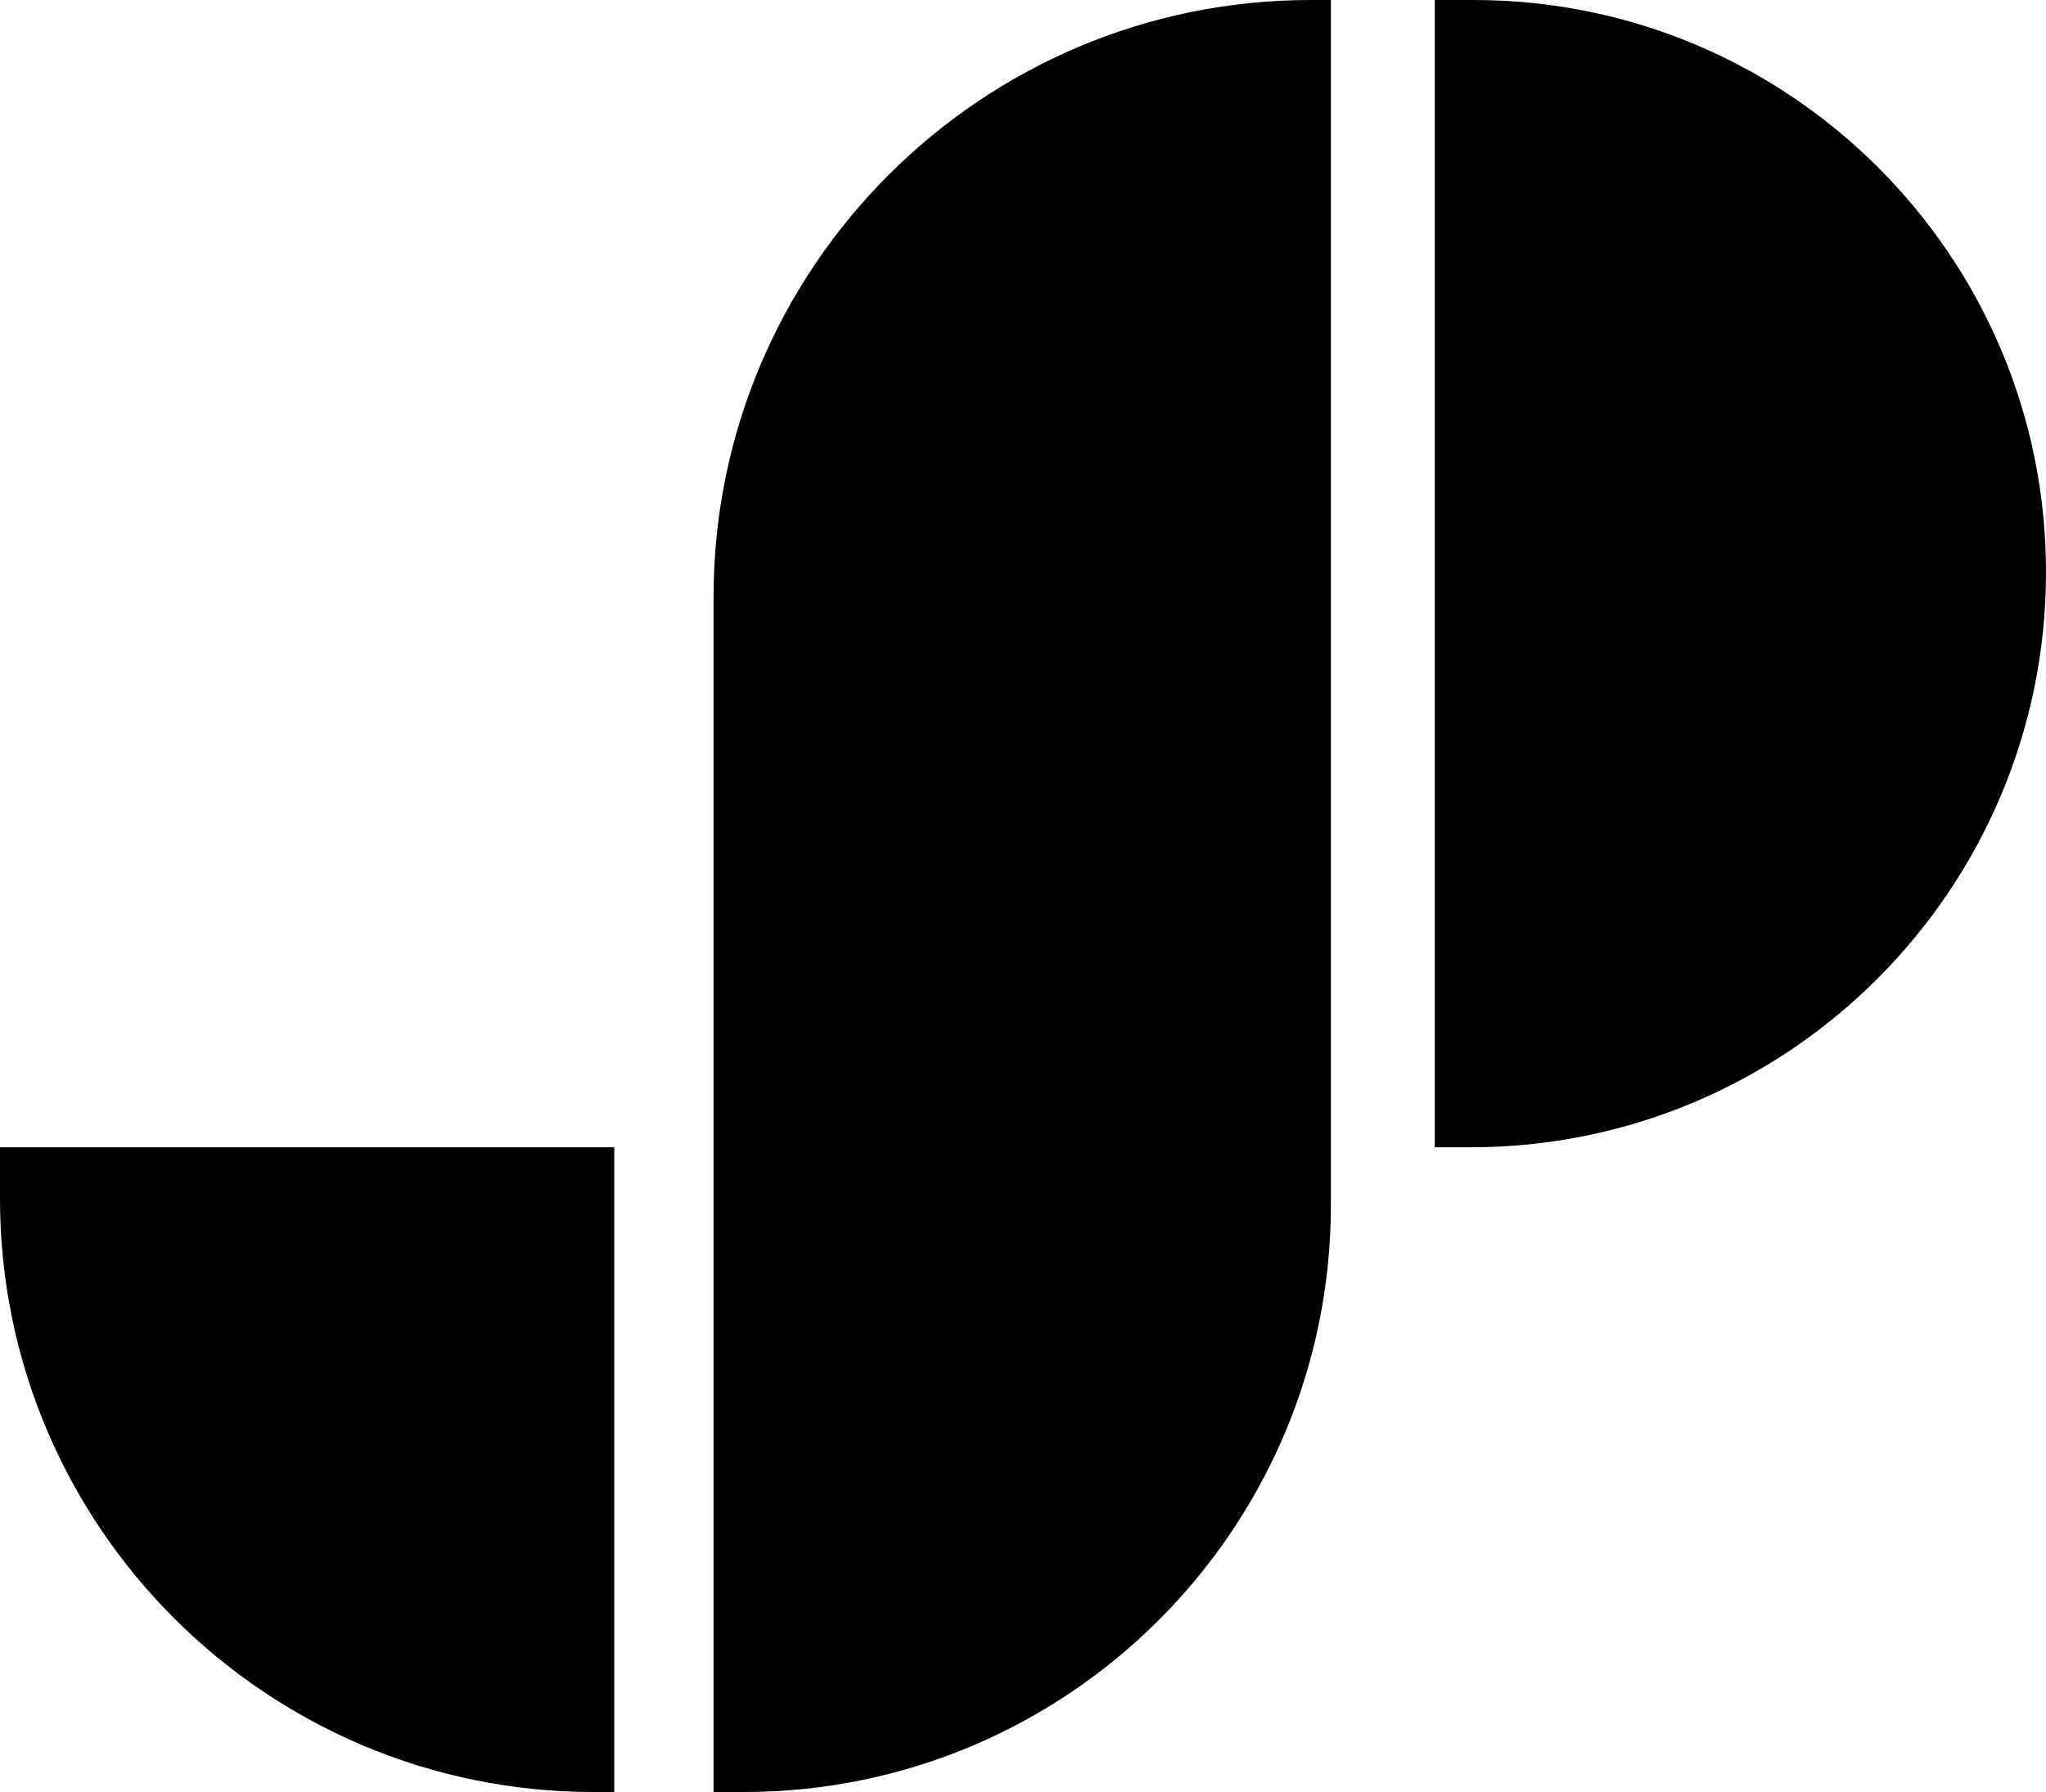 <?xml version="1.0" encoding="UTF-8"?>
<svg id="Layer_2" data-name="Layer 2" xmlns="http://www.w3.org/2000/svg" viewBox="0 0 250.09 219.08">
  <g id="Layer_2-2" data-name="Layer 2">
    <path d="m0,140.26h75.08v78.82h-2.52C32.51,219.08,0,186.57,0,146.52v-6.26H0Z"/>
    <path d="m160.21,0h2.47v147.32c0,39.6-32.15,71.76-71.76,71.76h-3.7V72.99C87.22,32.71,119.93,0,160.21,0Z"/>
    <path d="m175.38,0h4.77C218.75,0,250.09,31.34,250.09,69.93h0c0,38.82-31.51,70.33-70.33,70.33h-4.38V0h0Z"/>
  </g>
</svg>
